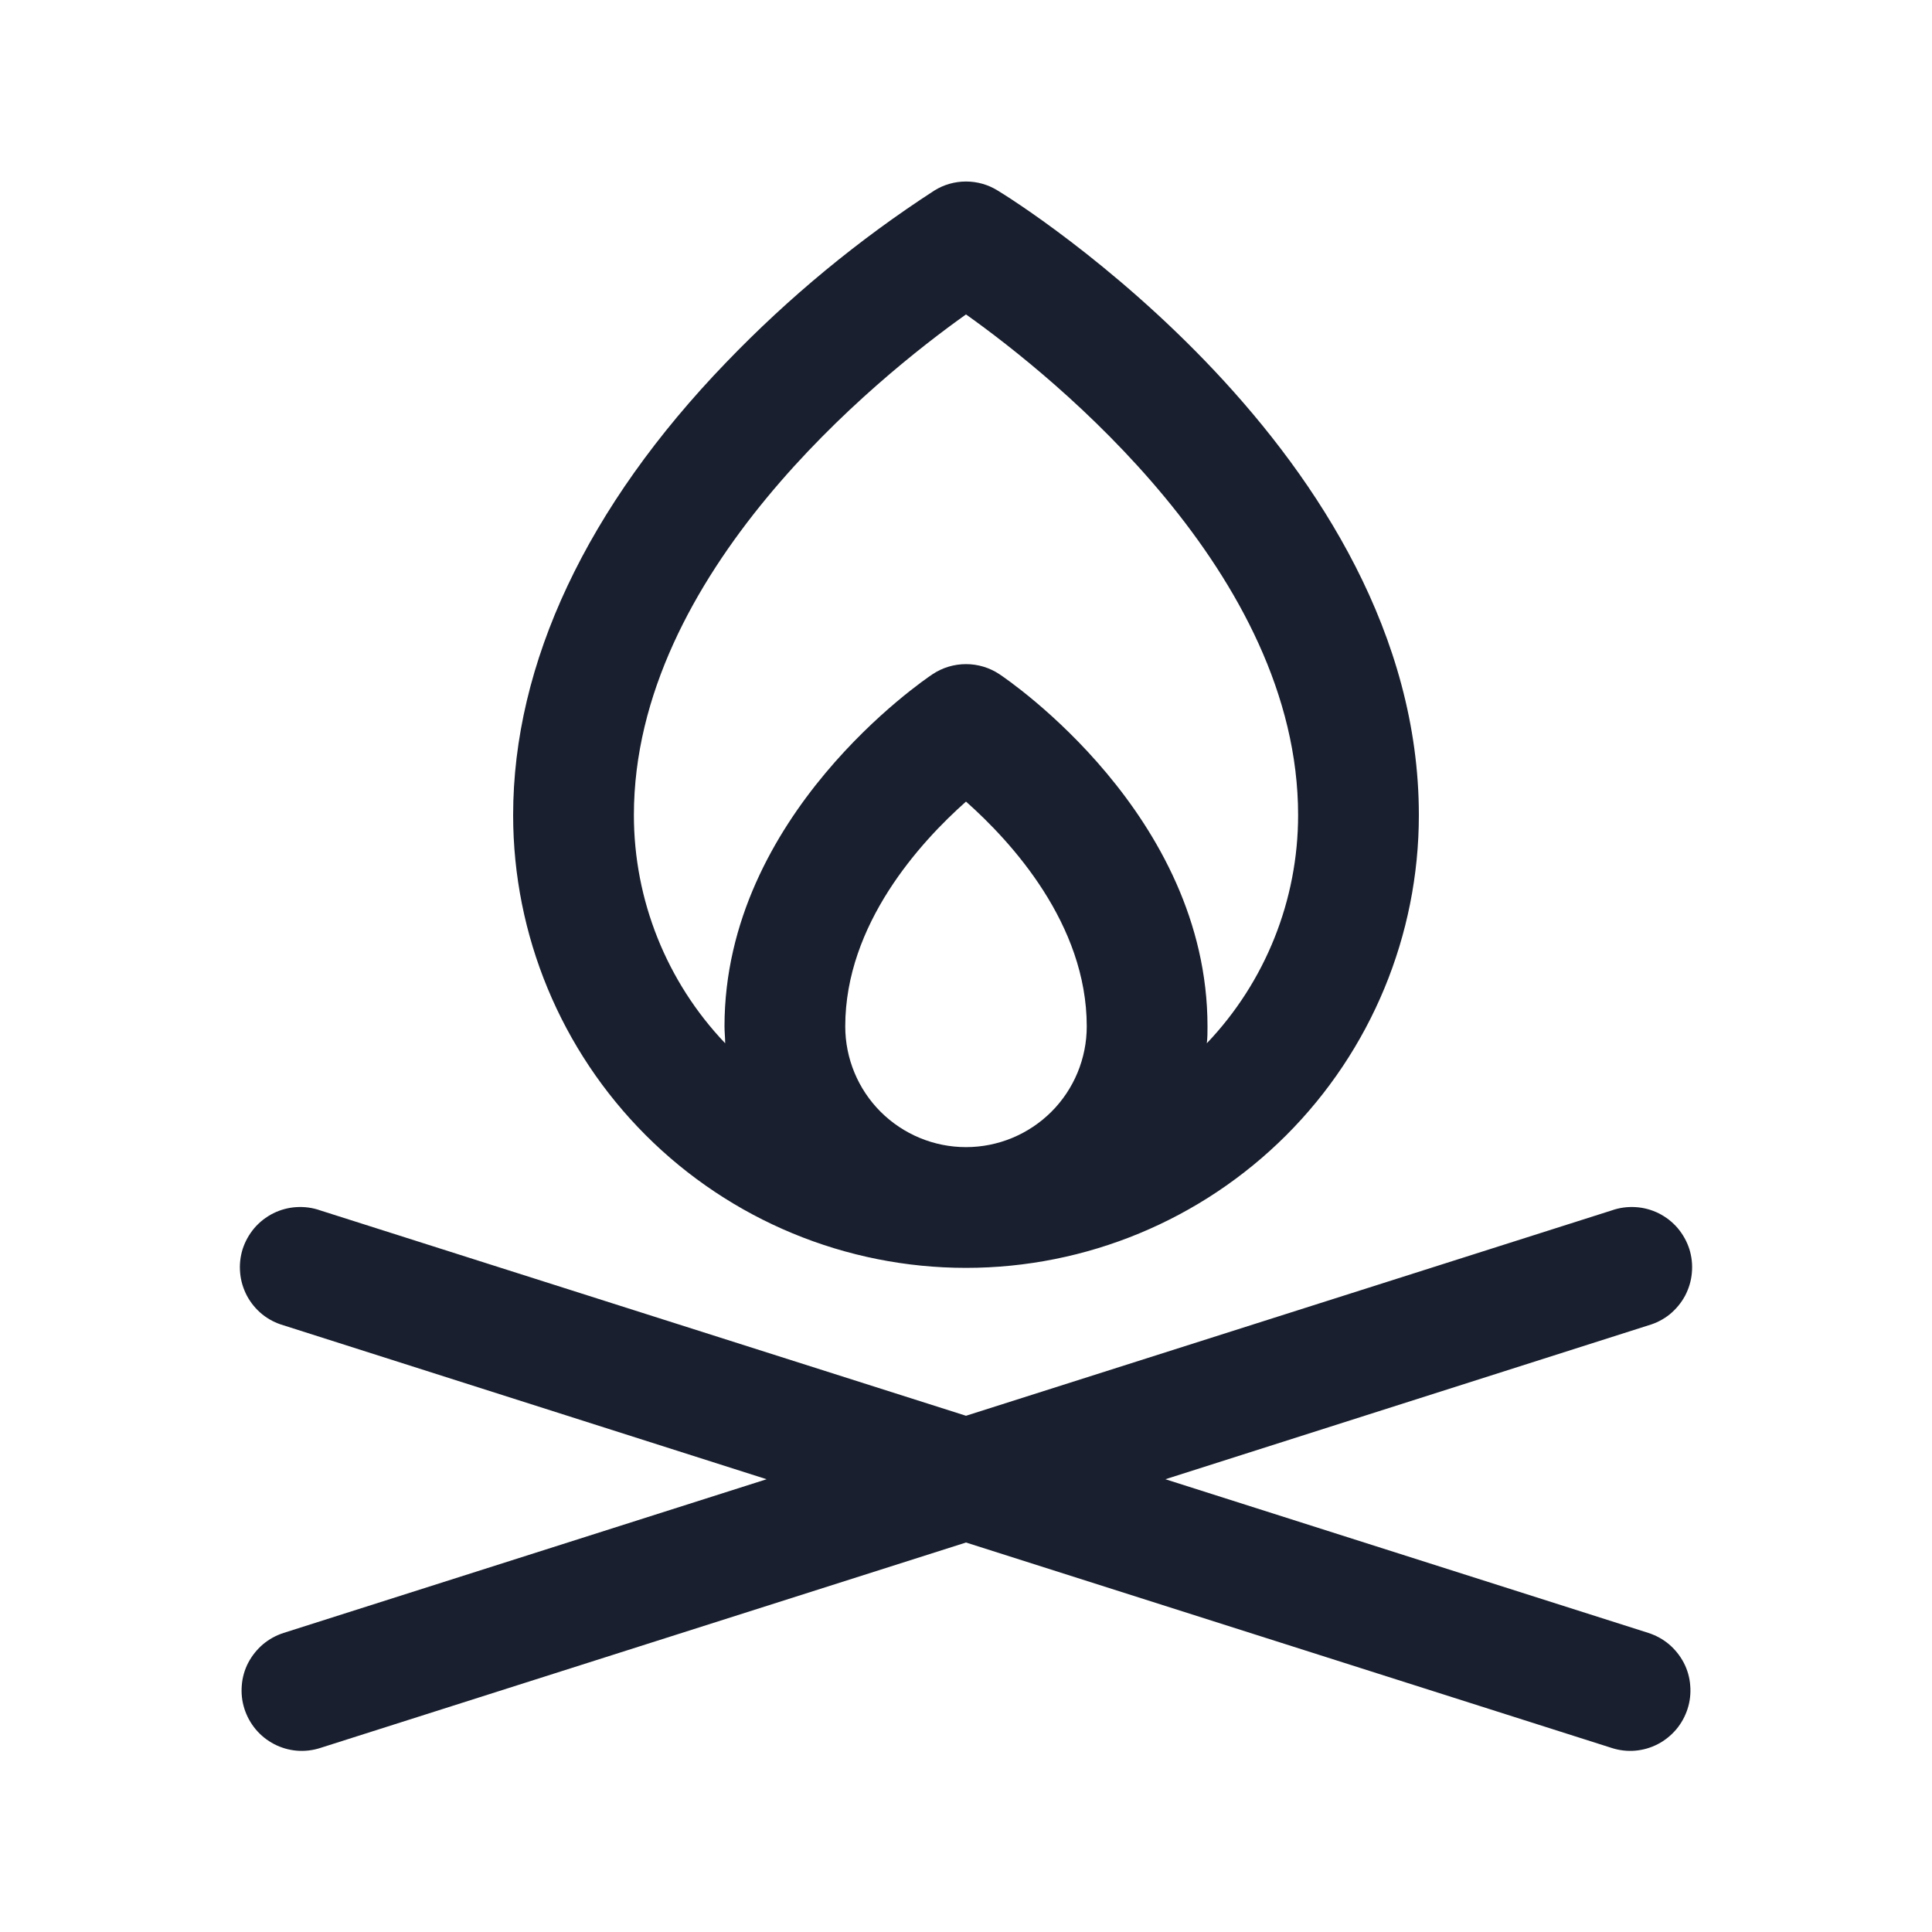 <svg width="20" height="20" viewBox="0 0 20 20" fill="none" xmlns="http://www.w3.org/2000/svg">
<path d="M17.47 17.689C17.445 17.767 17.405 17.84 17.352 17.903C17.299 17.965 17.235 18.017 17.162 18.055C17.089 18.093 17.009 18.116 16.927 18.123C16.846 18.13 16.763 18.12 16.685 18.095L10 15.968L3.315 18.095C3.237 18.12 3.154 18.13 3.072 18.123C2.991 18.116 2.911 18.093 2.838 18.055C2.765 18.017 2.7 17.965 2.648 17.903C2.595 17.84 2.555 17.767 2.53 17.689C2.505 17.611 2.496 17.529 2.503 17.447C2.509 17.365 2.532 17.285 2.57 17.212C2.608 17.14 2.66 17.075 2.722 17.022C2.785 16.969 2.858 16.929 2.936 16.904L7.936 15.313L2.936 13.72C2.856 13.697 2.781 13.659 2.715 13.606C2.65 13.553 2.597 13.489 2.557 13.415C2.518 13.341 2.493 13.26 2.486 13.177C2.478 13.094 2.487 13.01 2.512 12.93C2.538 12.85 2.579 12.777 2.633 12.713C2.688 12.649 2.754 12.598 2.829 12.56C2.904 12.523 2.985 12.501 3.069 12.496C3.152 12.491 3.236 12.502 3.315 12.53L10 14.656L16.685 12.53C16.764 12.502 16.848 12.491 16.931 12.496C17.015 12.501 17.096 12.523 17.171 12.56C17.246 12.598 17.312 12.649 17.367 12.713C17.421 12.777 17.462 12.85 17.488 12.93C17.513 13.01 17.522 13.094 17.514 13.177C17.507 13.26 17.482 13.341 17.443 13.415C17.403 13.489 17.349 13.553 17.285 13.606C17.219 13.659 17.144 13.697 17.064 13.72L12.064 15.313L17.064 16.904C17.142 16.929 17.215 16.969 17.278 17.022C17.34 17.075 17.392 17.14 17.43 17.212C17.468 17.285 17.491 17.365 17.497 17.447C17.504 17.529 17.495 17.611 17.47 17.689ZM5.312 8.438C5.312 6.867 6.076 5.245 7.519 3.75C8.166 3.077 8.889 2.48 9.673 1.972C9.771 1.911 9.884 1.879 10 1.879C10.116 1.879 10.229 1.911 10.327 1.972C10.505 2.077 14.688 4.694 14.688 8.438C14.688 9.681 14.194 10.873 13.315 11.752C12.435 12.631 11.243 13.125 10 13.125C8.757 13.125 7.564 12.631 6.685 11.752C5.806 10.873 5.312 9.681 5.312 8.438ZM10 11.875C10.332 11.875 10.649 11.743 10.884 11.509C11.118 11.275 11.25 10.957 11.25 10.625C11.25 9.565 10.469 8.714 10 8.298C9.531 8.714 8.75 9.565 8.75 10.625C8.75 10.957 8.882 11.275 9.116 11.509C9.351 11.743 9.668 11.875 10 11.875ZM6.562 8.438C6.562 9.317 6.9 10.163 7.507 10.8C7.507 10.742 7.5 10.684 7.5 10.625C7.5 8.438 9.566 7.038 9.653 6.98C9.756 6.911 9.877 6.875 10 6.875C10.123 6.875 10.244 6.911 10.347 6.98C10.434 7.038 12.5 8.438 12.5 10.625C12.5 10.684 12.5 10.742 12.493 10.8C13.1 10.163 13.438 9.317 13.438 8.438C13.438 5.938 10.917 3.906 10 3.255C9.084 3.906 6.562 5.938 6.562 8.438Z" fill="#191F2E"/>
</svg>
